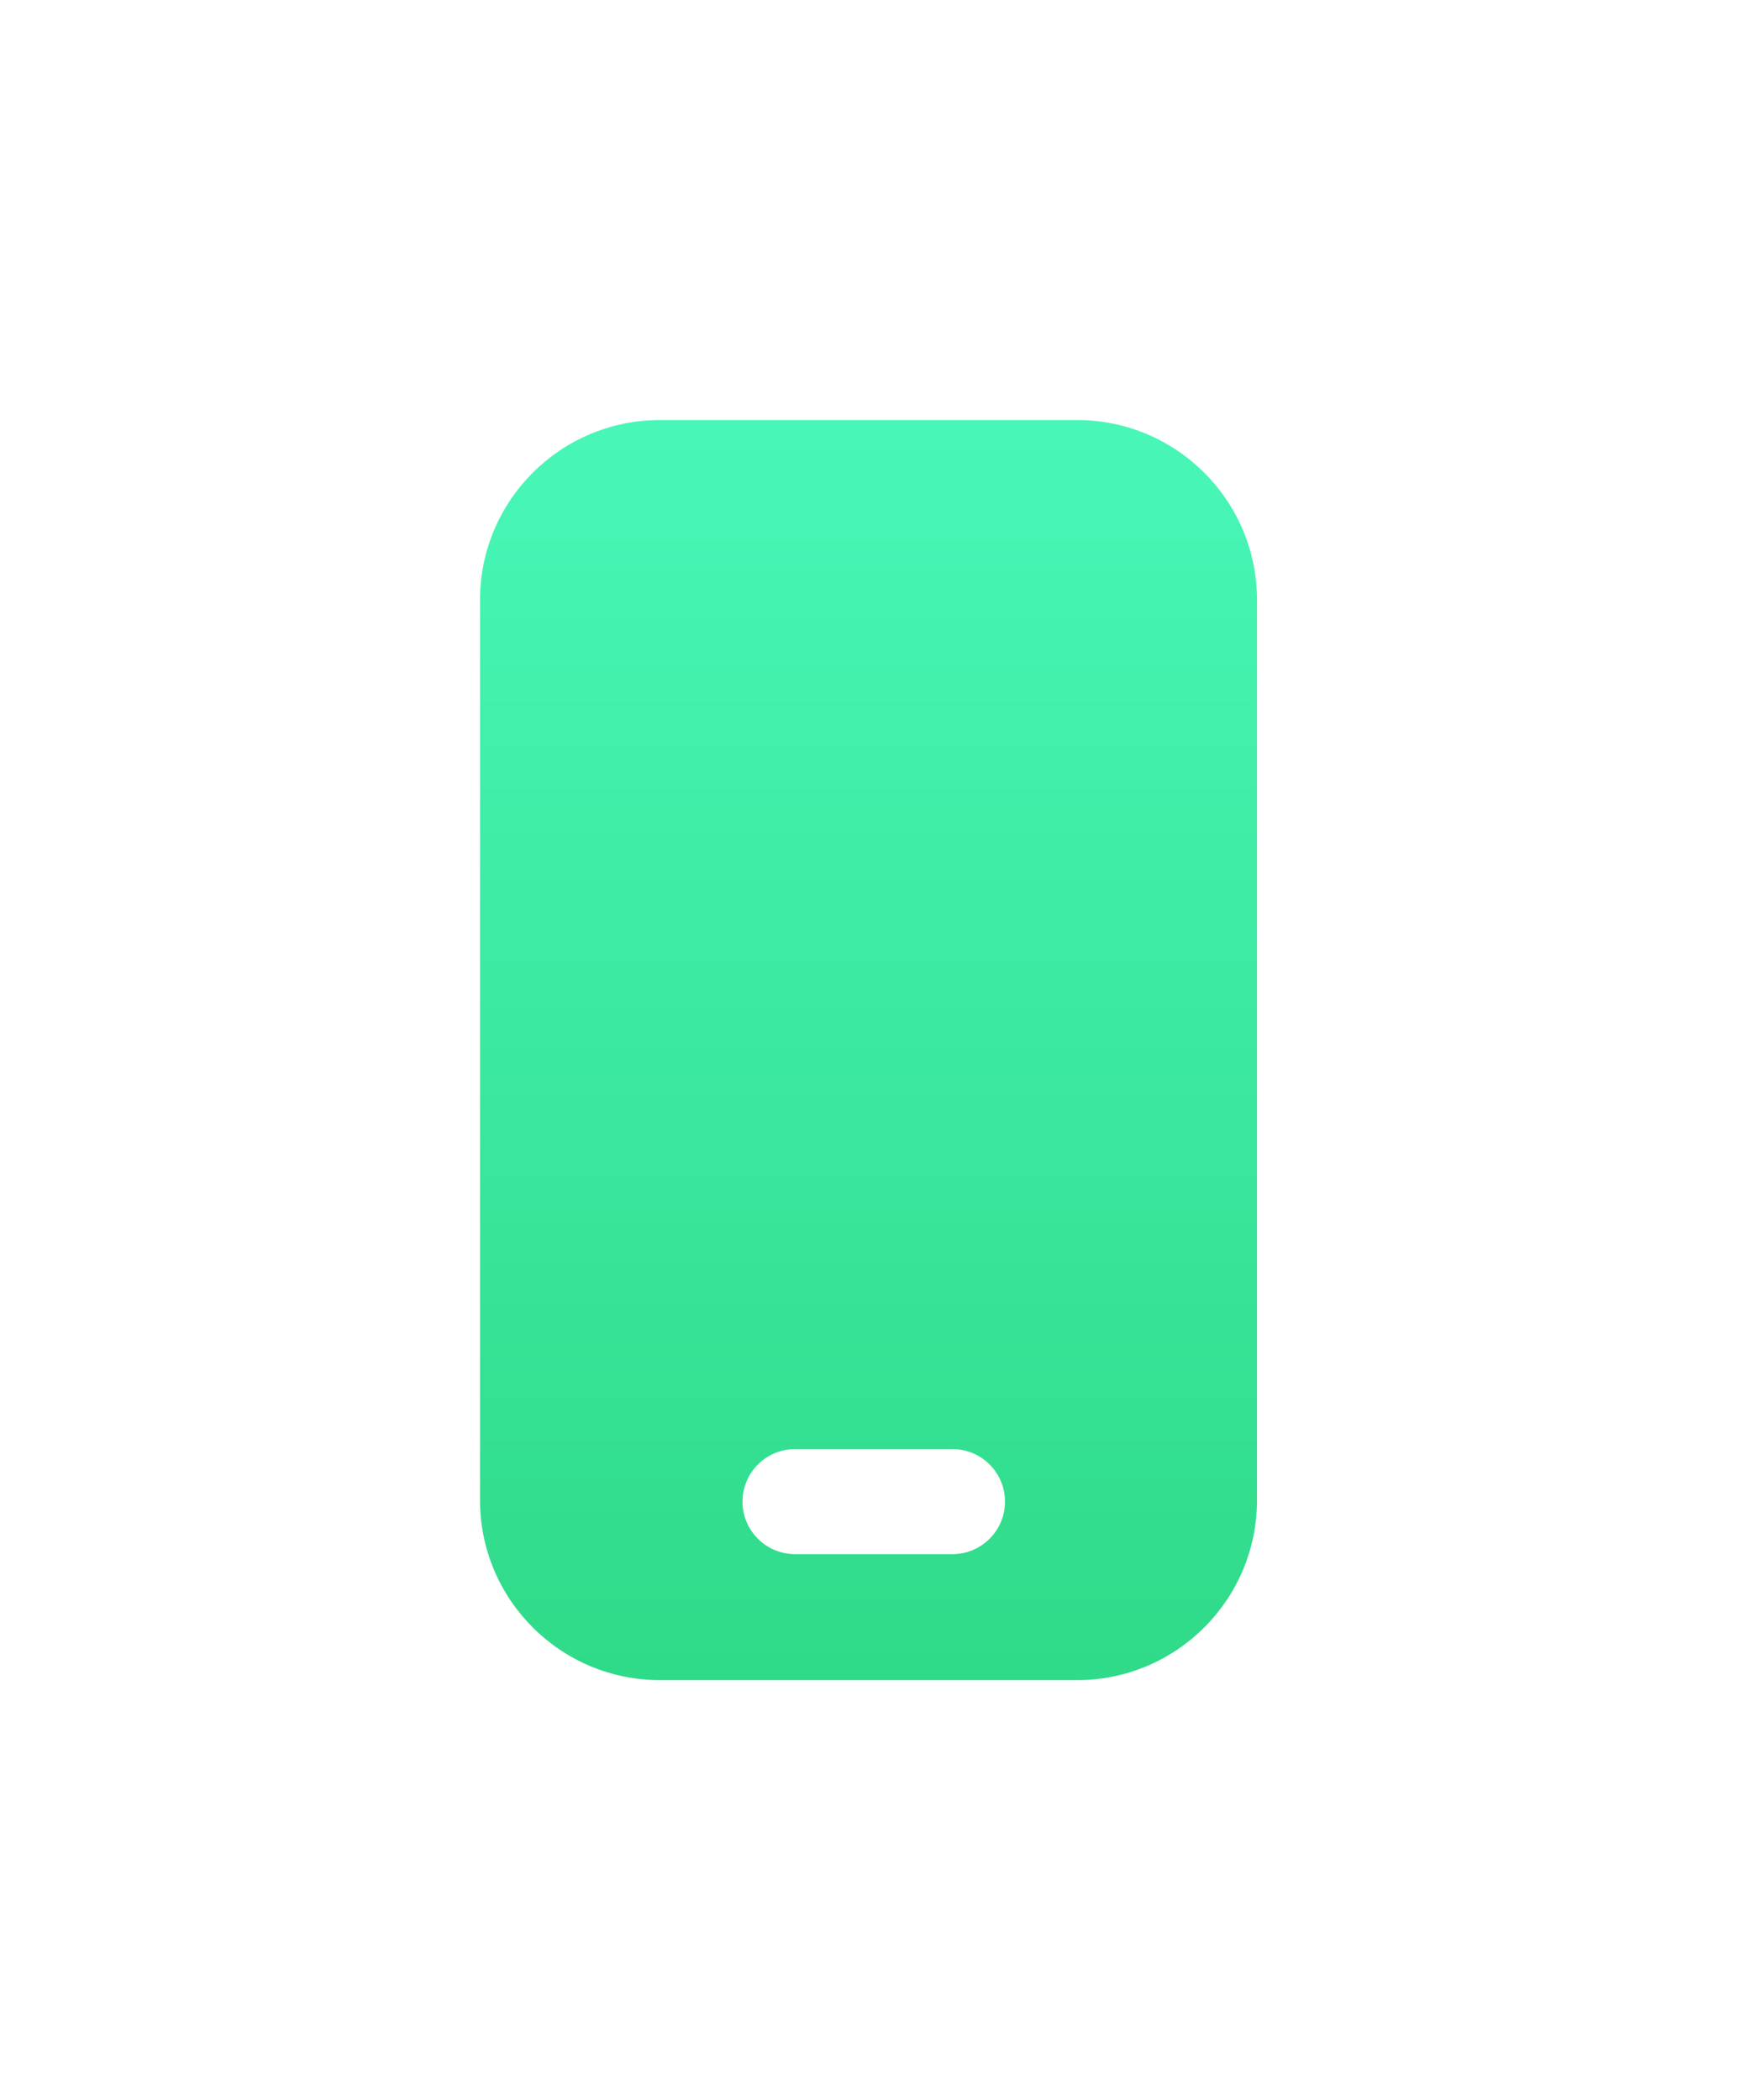 <svg width="29" height="35" viewBox="0 0 29 35" fill="none" xmlns="http://www.w3.org/2000/svg">
<path fill-rule="evenodd" clip-rule="evenodd" d="M11 7C9.343 7 8 8.343 8 10V25C8 26.657 9.343 28 11 28H17.95C19.607 28 20.95 26.657 20.95 25V10C20.95 8.343 19.607 7 17.95 7H11ZM13.25 24.15C12.767 24.15 12.375 24.542 12.375 25.025C12.375 25.508 12.767 25.9 13.25 25.9H15.875C16.358 25.9 16.75 25.508 16.75 25.025C16.75 24.542 16.358 24.15 15.875 24.15H13.25Z" fill="url(#paint0_linear_607_2090)"/>
<defs>
<linearGradient id="paint0_linear_607_2090" x1="14.475" y1="7" x2="14.475" y2="28" gradientUnits="userSpaceOnUse">
<stop stop-color="#48F7B7"/>
<stop offset="1" stop-color="#2FDA88"/>
</linearGradient>
</defs>
</svg>
